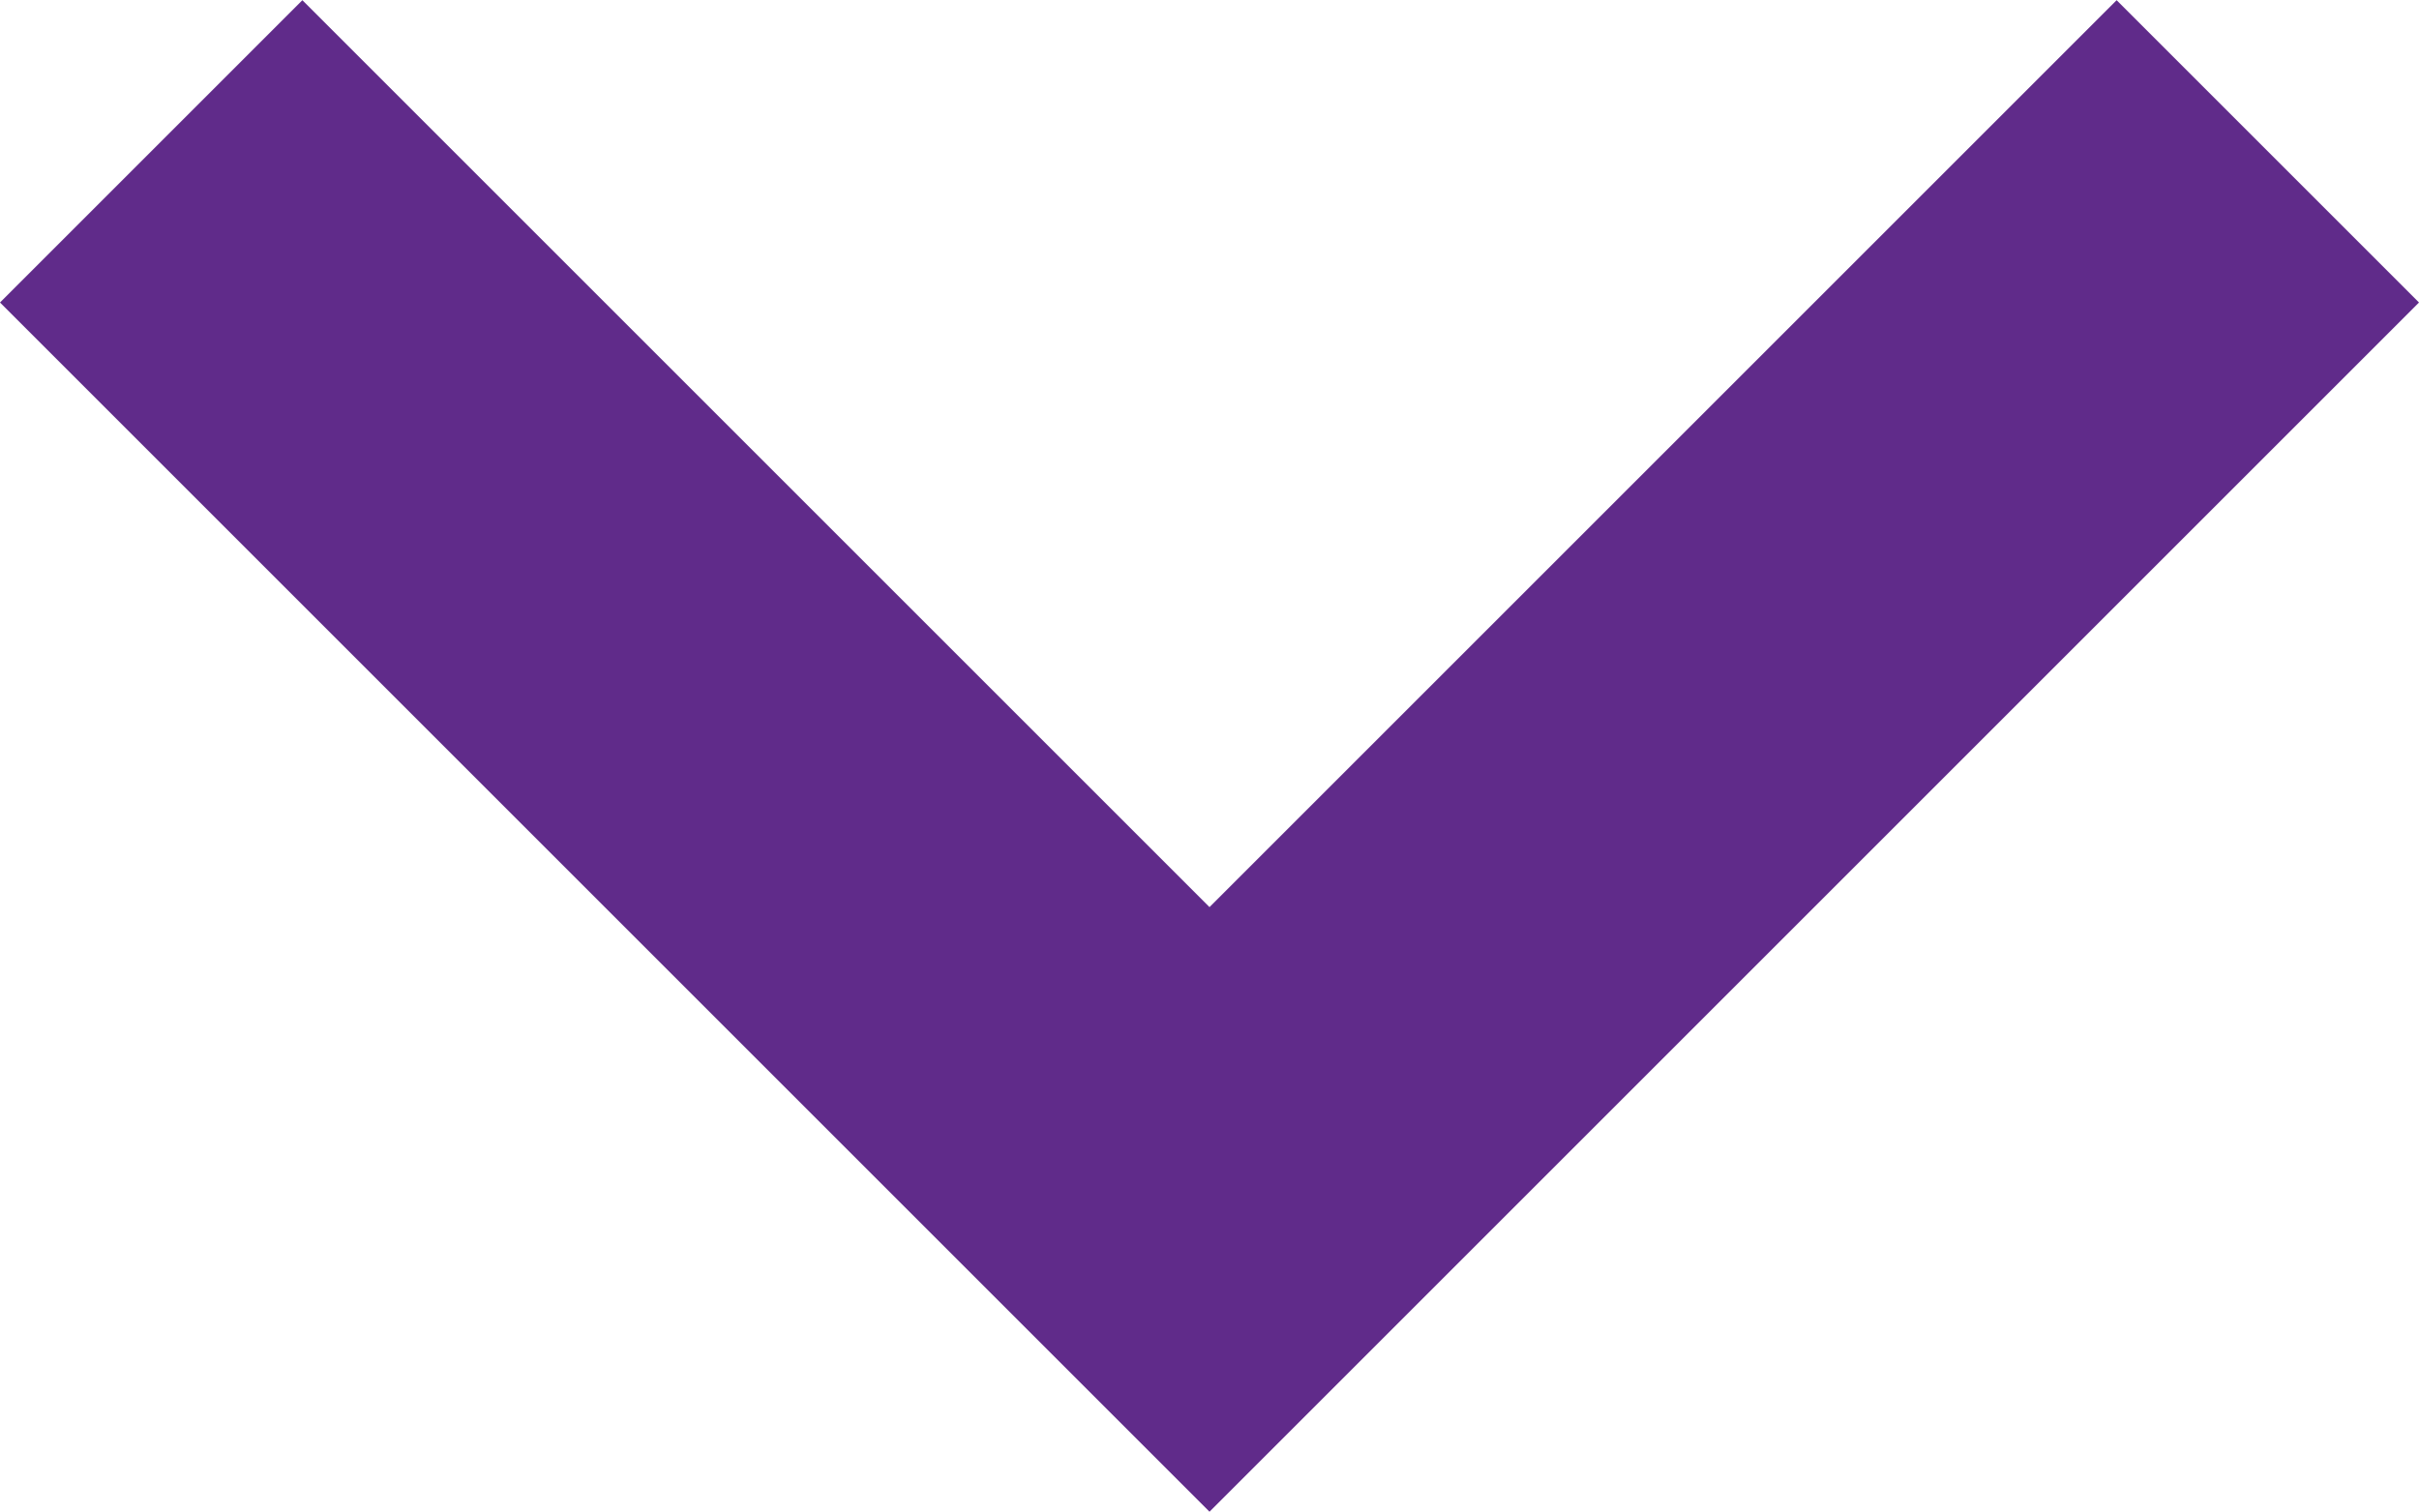 <svg xmlns="http://www.w3.org/2000/svg" width="12" height="7.501" viewBox="0 0 12 7.501">
  <g id="그룹_2719" data-name="그룹 2719" transform="translate(-5 -10.5)">
    <g id="_" data-name="&lt;" transform="translate(7.29 16.251) rotate(-90)">
      <path id="패스_2801" data-name="패스 2801" d="M6,12l1.5-1.5L3,6,7.5,1.5,6,0,0,6l6,6Z" transform="translate(-1.75 -2.29)" fill="#602b8a"/>
    </g>
  </g>
</svg>
